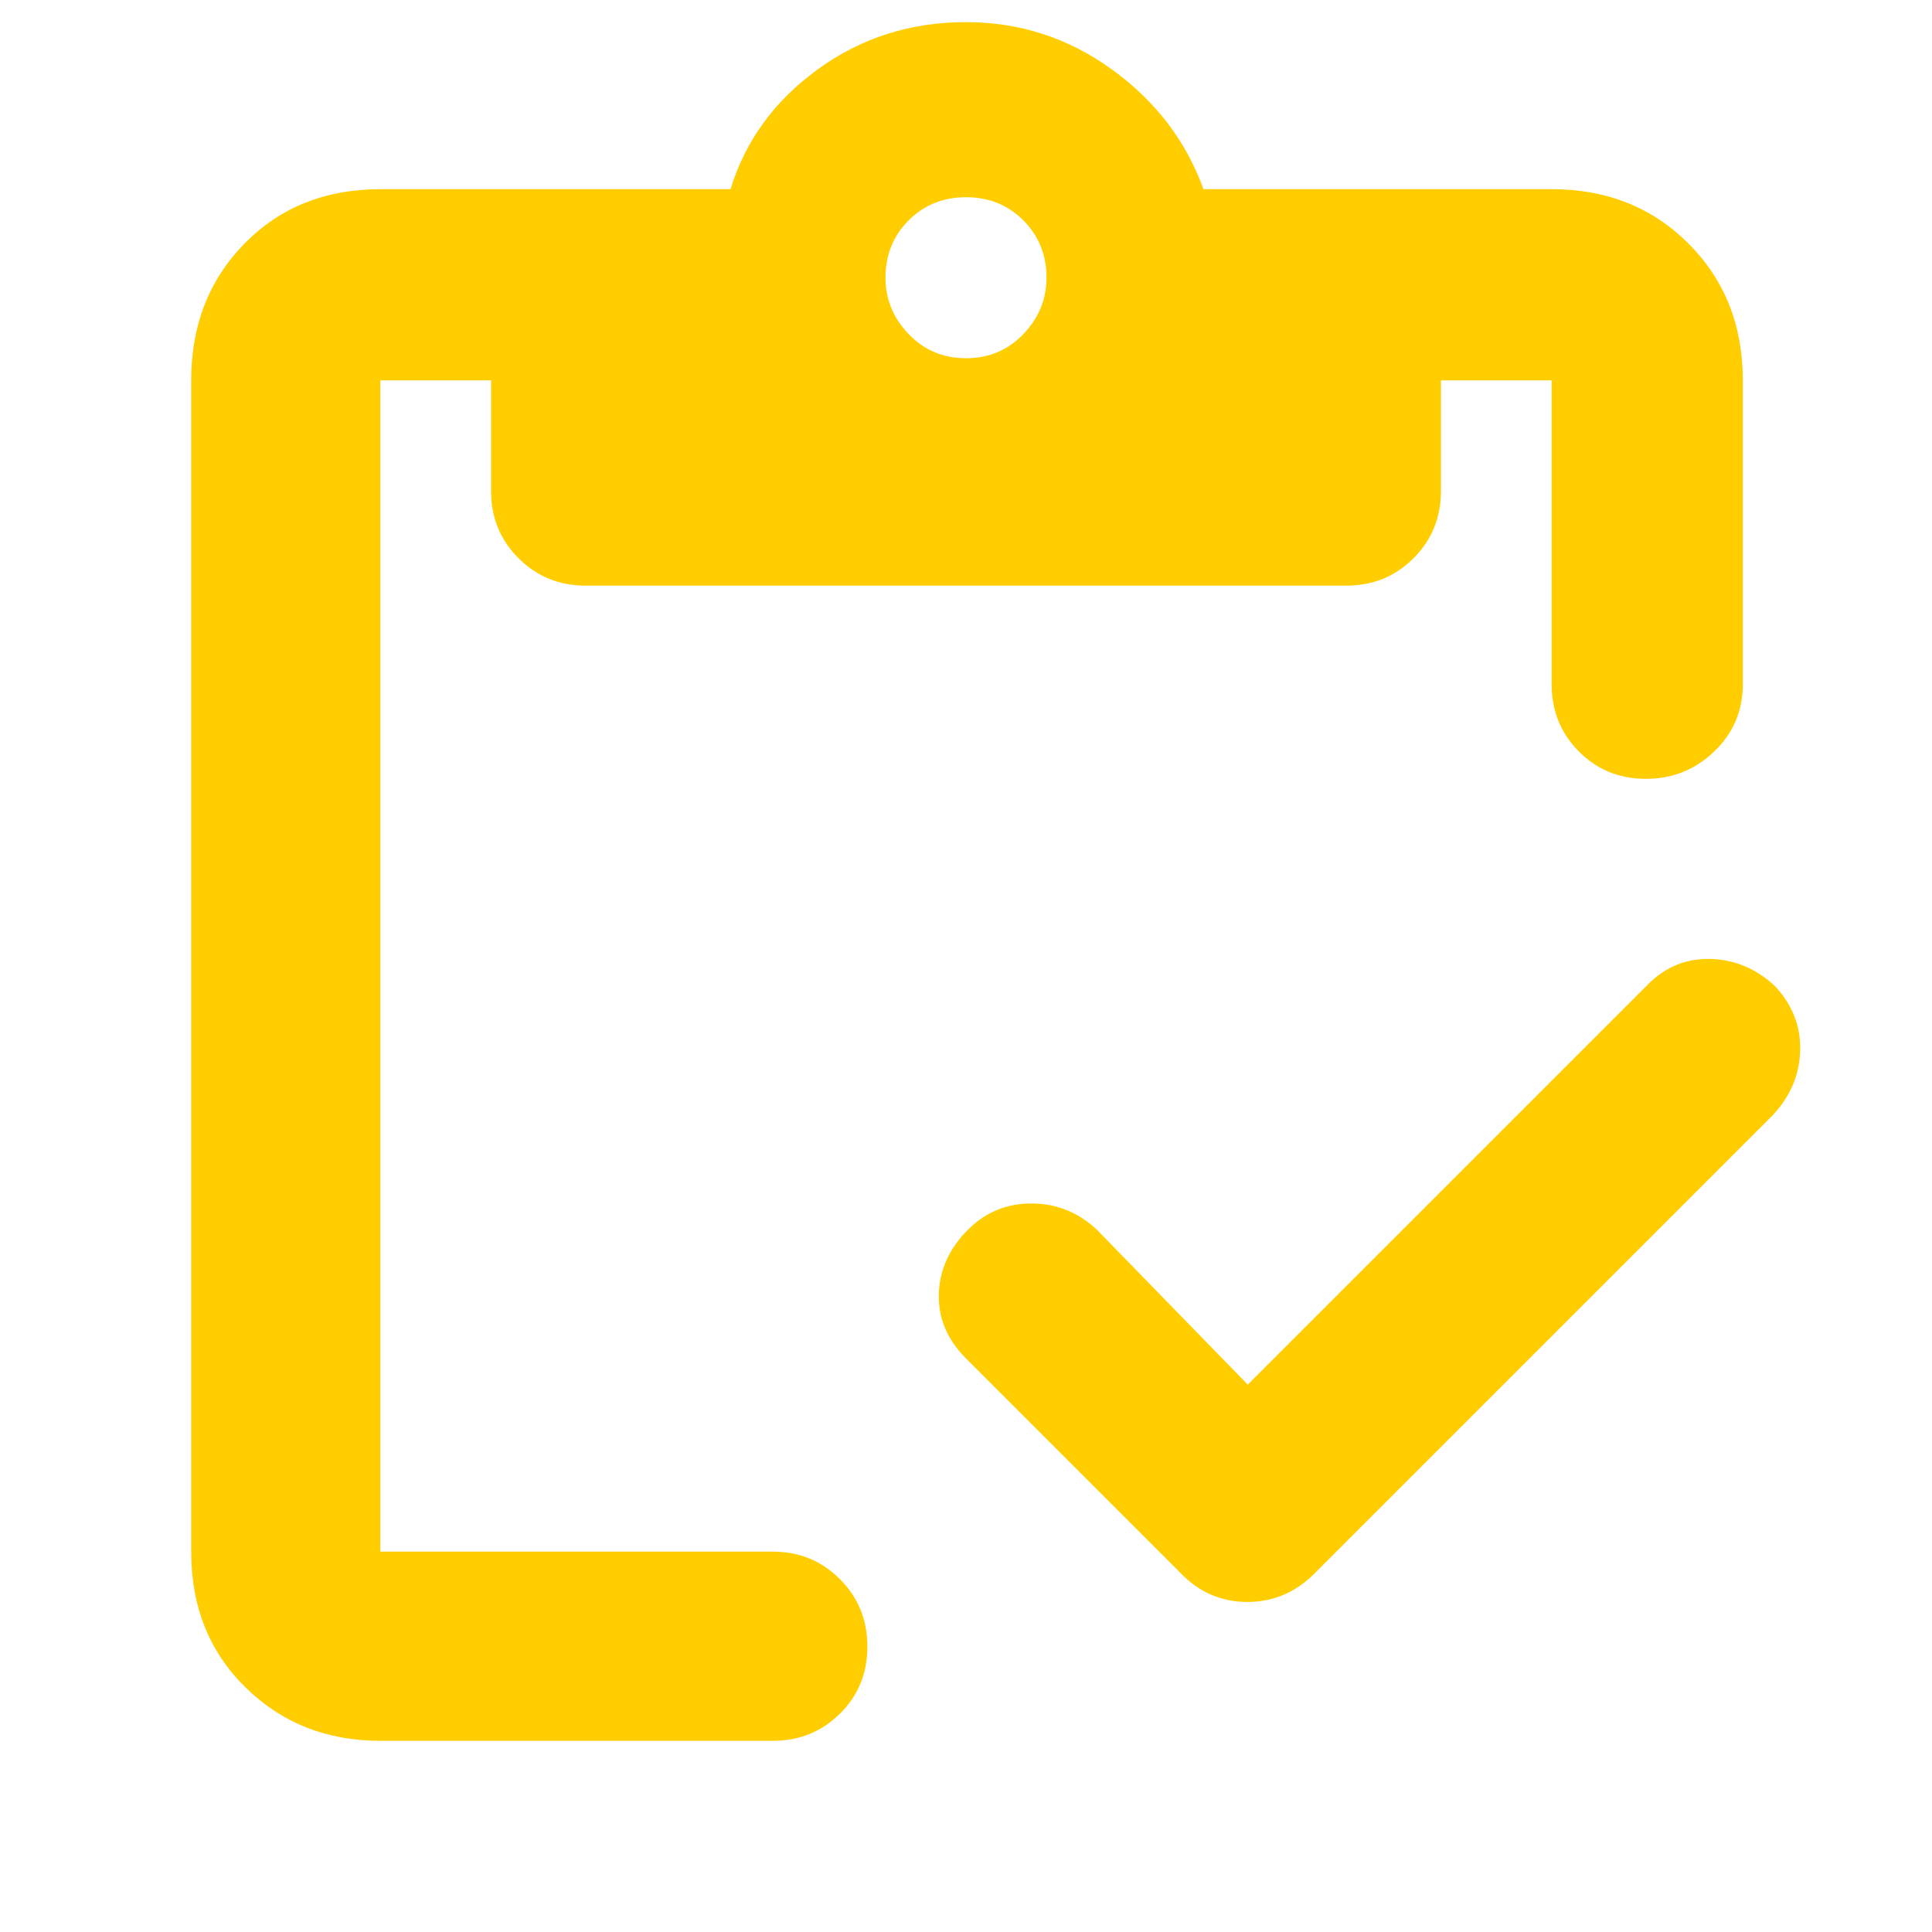 <svg xmlns="http://www.w3.org/2000/svg" height="48" viewBox="0 -960 960 960" width="48"><path fill="rgb(255, 205, 0)" d="m620-272 199-199q13-13 31-12.5t32 13.5q13 14 12.5 32T881-406L654-179q-14.36 15-34.18 15T586-179L480-285q-14-14-13.5-32t14.5-32q13-13 31.5-13t32.5 13l75 77ZM189-95q-39.98 0-66.99-26.51Q95-148.02 95-189v-582q0-40.97 26.51-67.99Q148.02-866 189-866h174q11-36 43.27-59.5Q438.55-949 480-949q40 0 72.5 23.5T598-866h173q40.97 0 67.99 27.01Q866-811.97 866-771v151q0 19.75-14.18 33.37-14.17 13.63-34 13.63-19.82 0-33.32-13.63Q771-600.25 771-620v-151h-55v55q0 19.75-13.62 33.37Q688.75-669 669-669H291q-19.75 0-33.37-13.63Q244-696.25 244-716v-55h-55v582h195q19.75 0 33.38 13.68Q431-161.65 431-141.82q0 19.82-13.62 33.32Q403.75-95 384-95H189Zm291-687q17 0 28.5-12t11.5-28q0-17-11.5-28.5T480-862q-17 0-28.5 11.5T440-822q0 16 11.5 28t28.5 12Z"/></svg>
